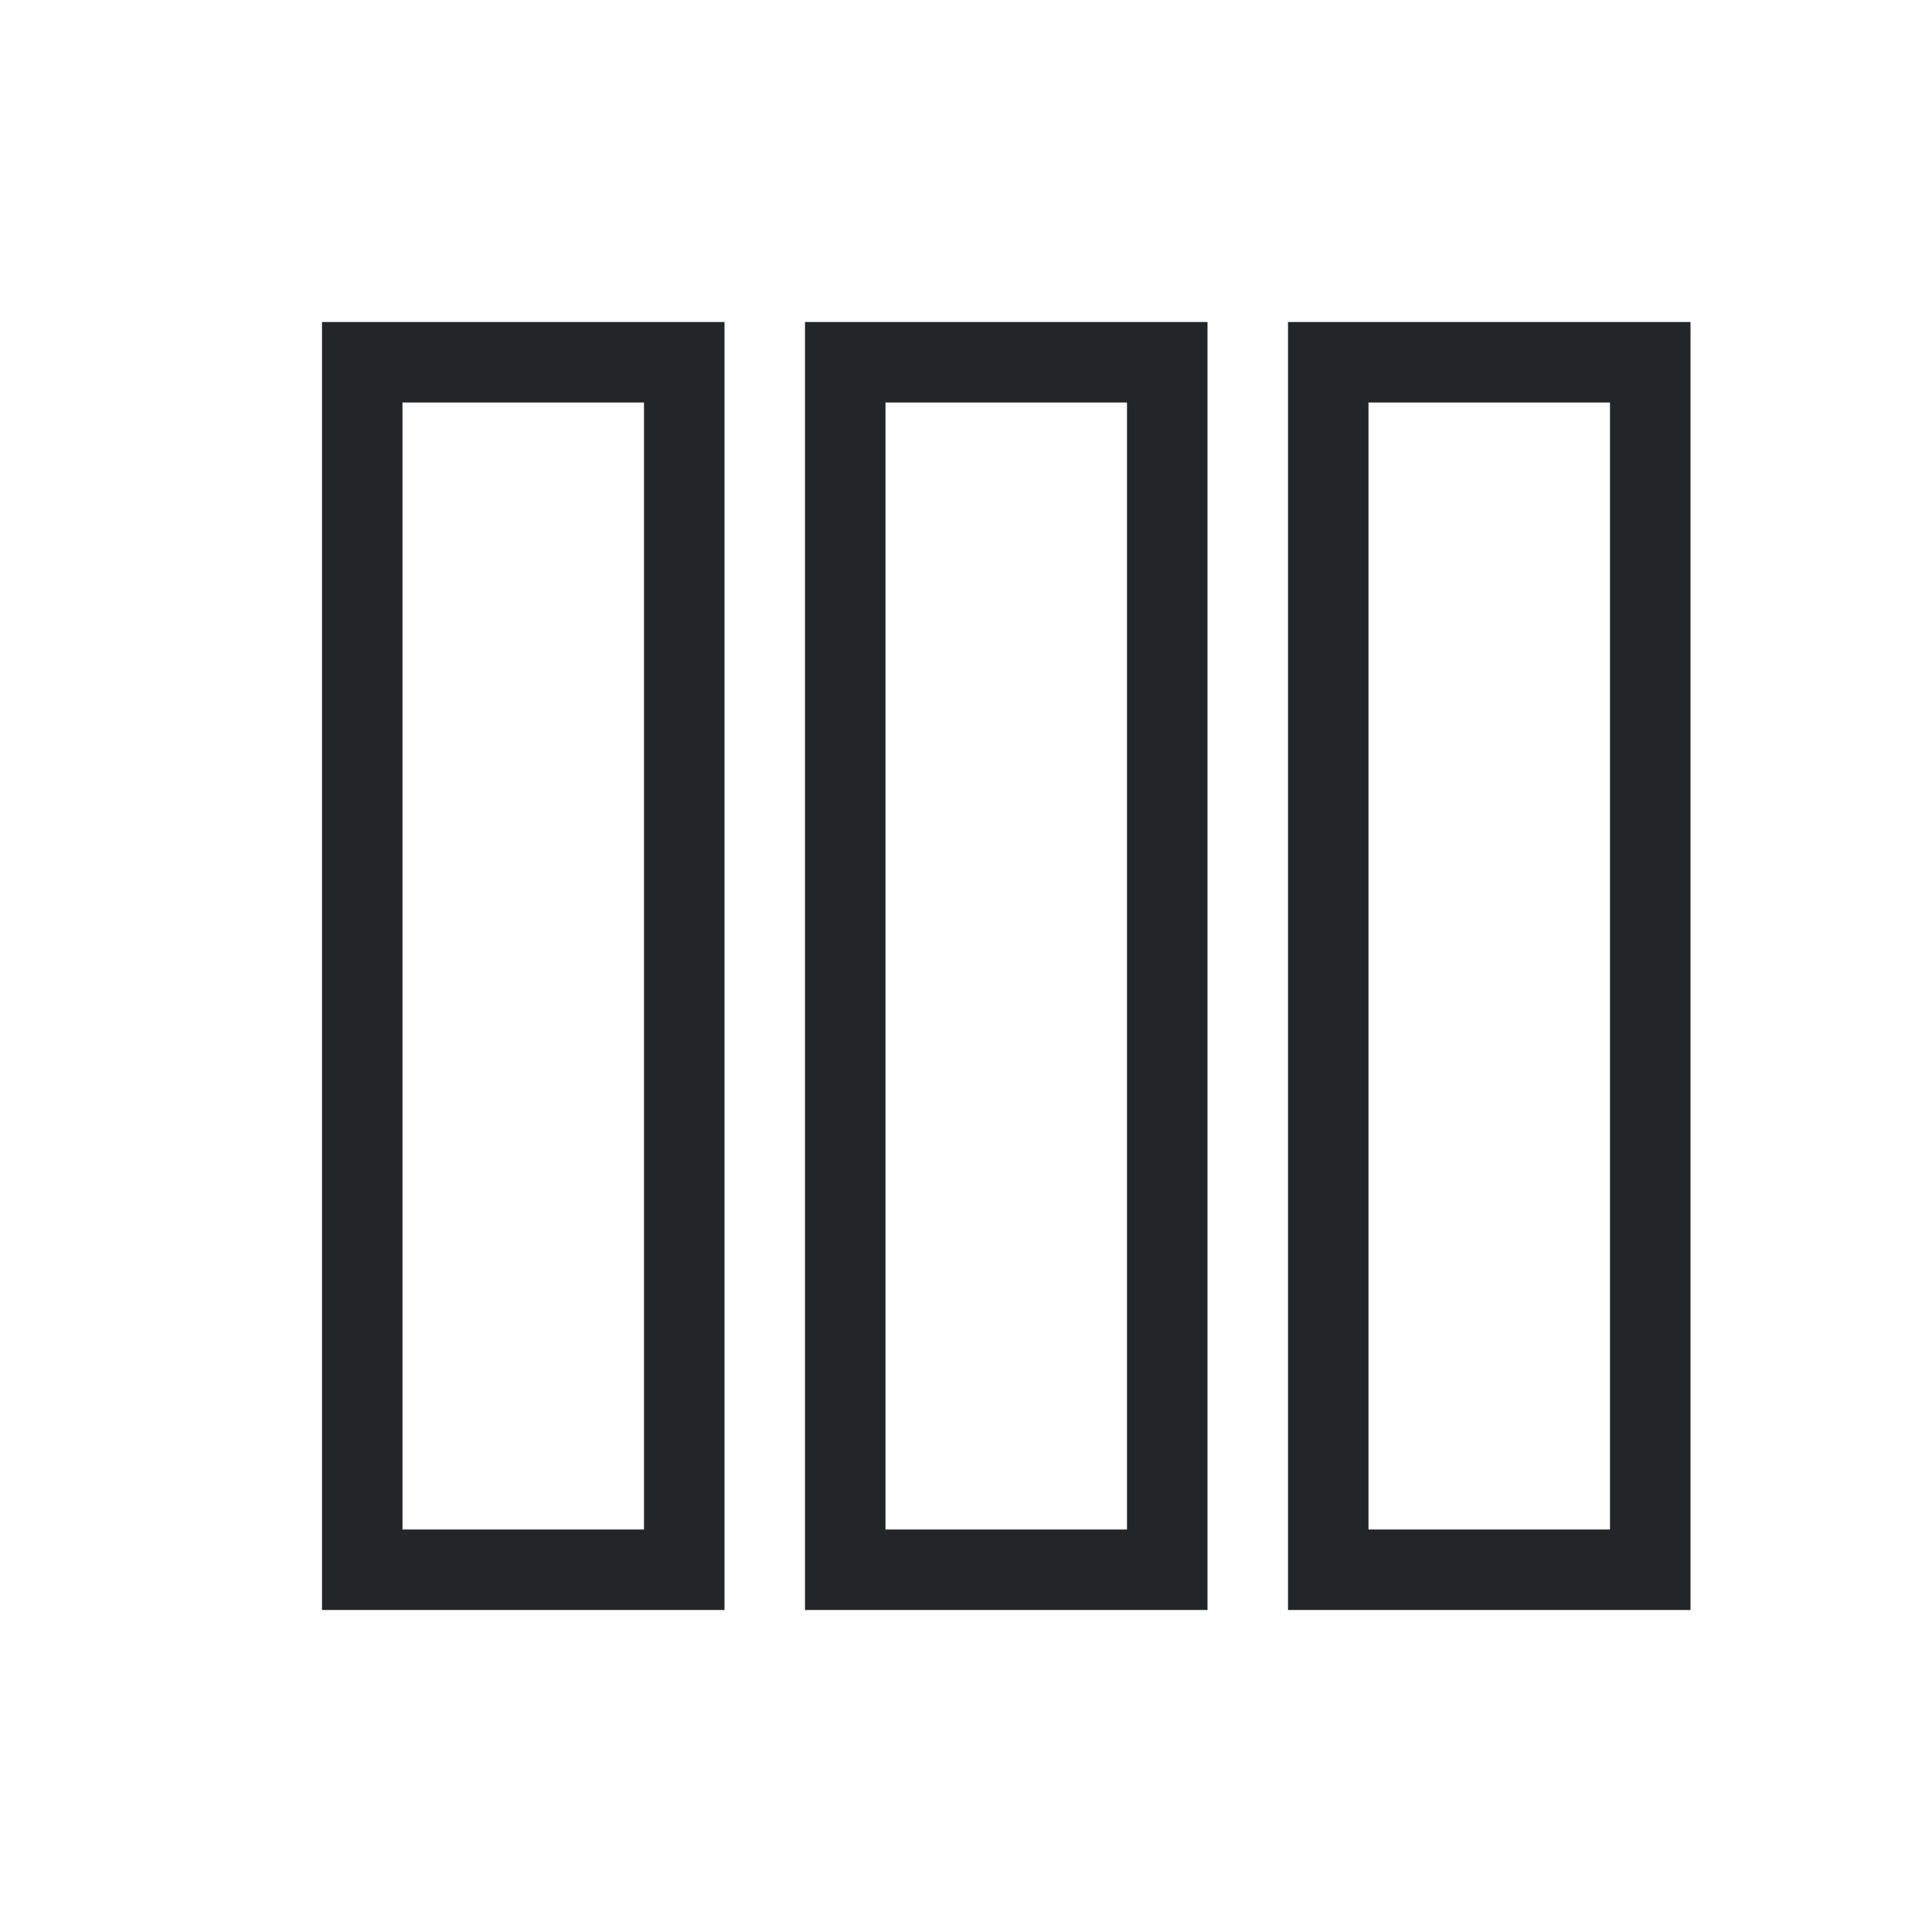 <svg xmlns="http://www.w3.org/2000/svg" viewBox="0 0 24 24" width="24" height="24">
  <defs id="defs3051">
    <style type="text/css" id="current-color-scheme">
      .ColorScheme-Text {
        color:#232629;
      }
      </style>
  </defs>
  <g transform="translate(1,1)">
    <path style="fill:currentColor;fill-opacity:1;stroke:none" d="M 3 3 L 3 19 L 8 19 L 8 3 L 3 3 z M 9 3 L 9 19 L 14 19 L 14 3 L 9 3 z M 15 3 L 15 19 L 20 19 L 20 3 L 15 3 z M 4 4 L 7 4 L 7 18 L 4 18 L 4 4 z M 10 4 L 13 4 L 13 18 L 10 18 L 10 4 z M 16 4 L 19 4 L 19 18 L 16 18 L 16 4 z " class="ColorScheme-Text"/>
  </g>
</svg>
